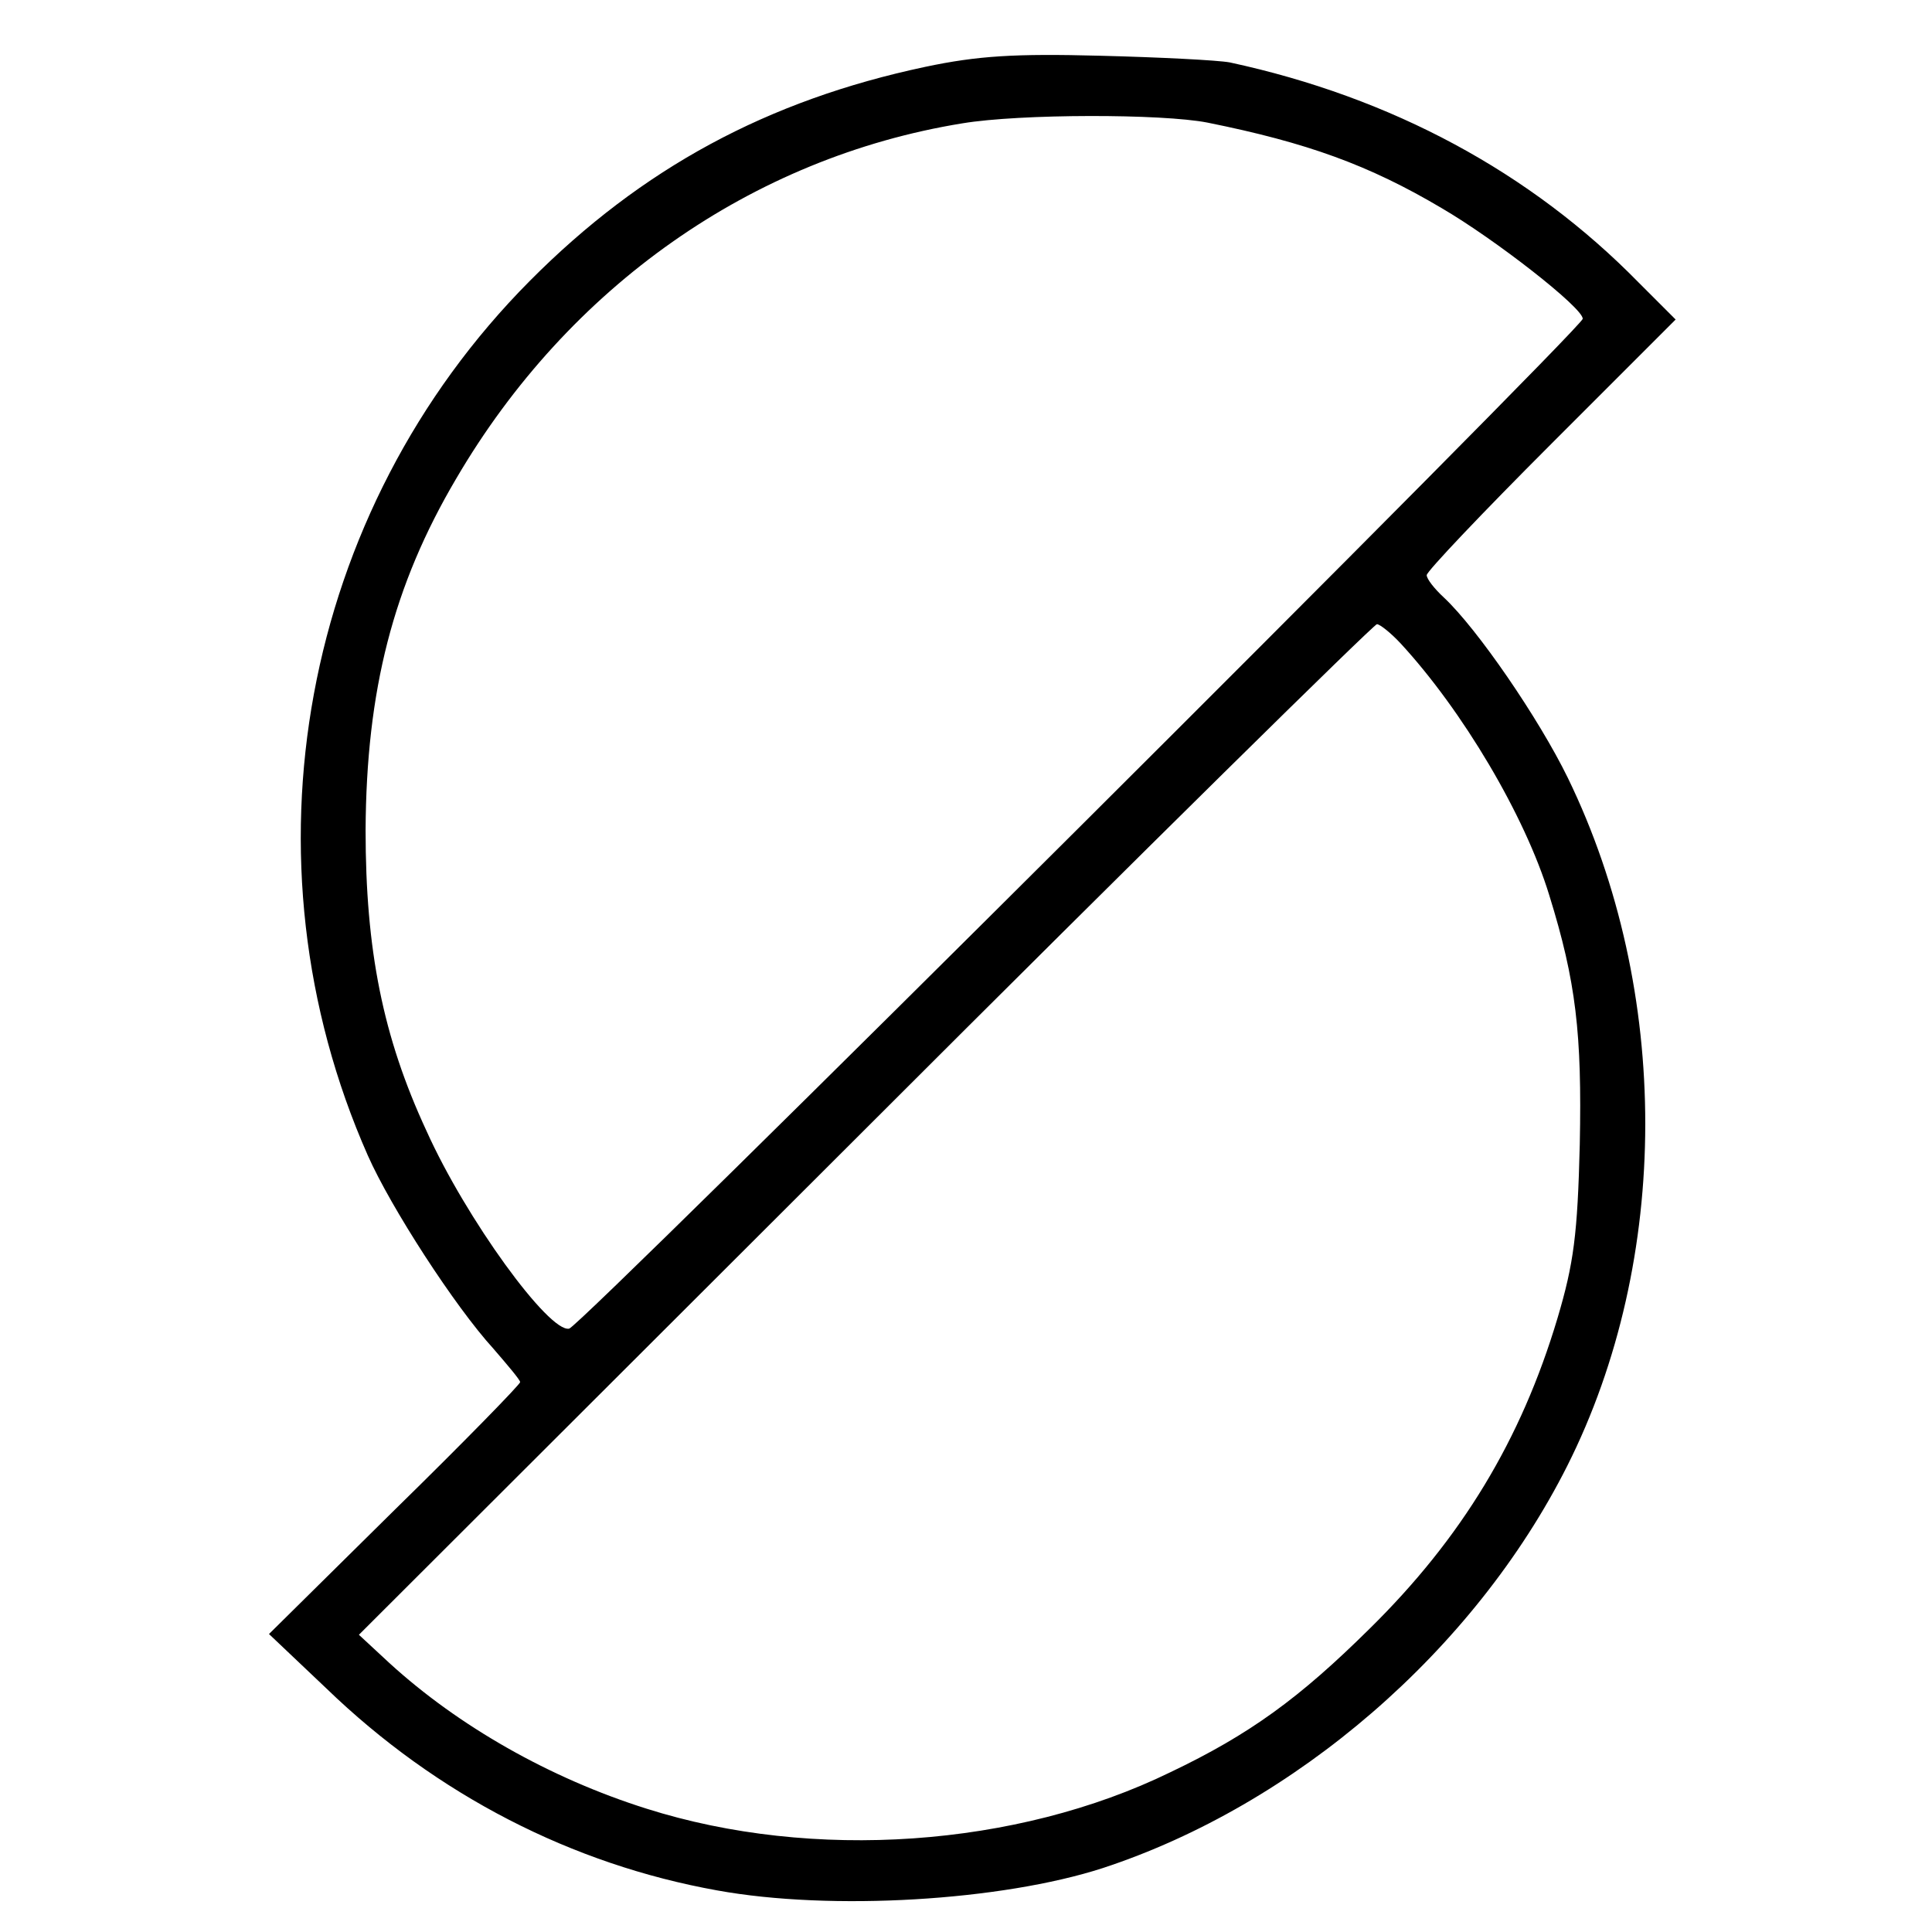 <?xml version="1.0" standalone="no"?>
<!DOCTYPE svg PUBLIC "-//W3C//DTD SVG 20010904//EN"
 "http://www.w3.org/TR/2001/REC-SVG-20010904/DTD/svg10.dtd">
<svg version="1.0" xmlns="http://www.w3.org/2000/svg"
 width="260pt" height="260pt" viewBox="0 0 260 260"
 preserveAspectRatio="xMidYMid meet">
<g transform="translate(0,260) scale(0.1,-0.1)"
fill="#000000" stroke="none">
<path d="M1245 2510 c-212 -45 -381 -136 -532 -288 -308 -310 -394 -779 -218
-1177 31 -70 117 -203 169 -260 19 -22 36 -42 36 -45 0 -3 -76 -81 -169 -172
l-169 -167 77 -73 c149 -144 331 -237 526 -272 154 -28 383 -14 519 30 259 85
500 293 625 541 140 278 140 640 1 926 -39 80 -122 201 -167 243 -13 12 -23
25 -23 30 0 5 75 84 167 176 l168 168 -50 50 c-145 148 -332 249 -550 296 -16
3 -95 7 -175 9 -114 3 -164 0 -235 -15z m380 -75 c134 -27 217 -57 315 -115
72 -42 190 -134 190 -149 0 -12 -1348 -1356 -1364 -1359 -27 -6 -139 148 -192
266 -59 127 -82 244 -82 405 1 188 37 329 122 473 151 258 398 432 681 478 78
13 269 13 330 1z m260 -701 c83 -90 167 -231 200 -339 36 -116 44 -186 41
-335 -3 -121 -8 -160 -30 -234 -49 -164 -129 -296 -253 -418 -94 -93 -161
-142 -268 -193 -207 -101 -481 -120 -705 -49 -130 41 -253 111 -346 196 l-41
38 681 680 c374 374 685 680 689 680 4 0 19 -12 32 -26z"/>
</g>
</svg>
